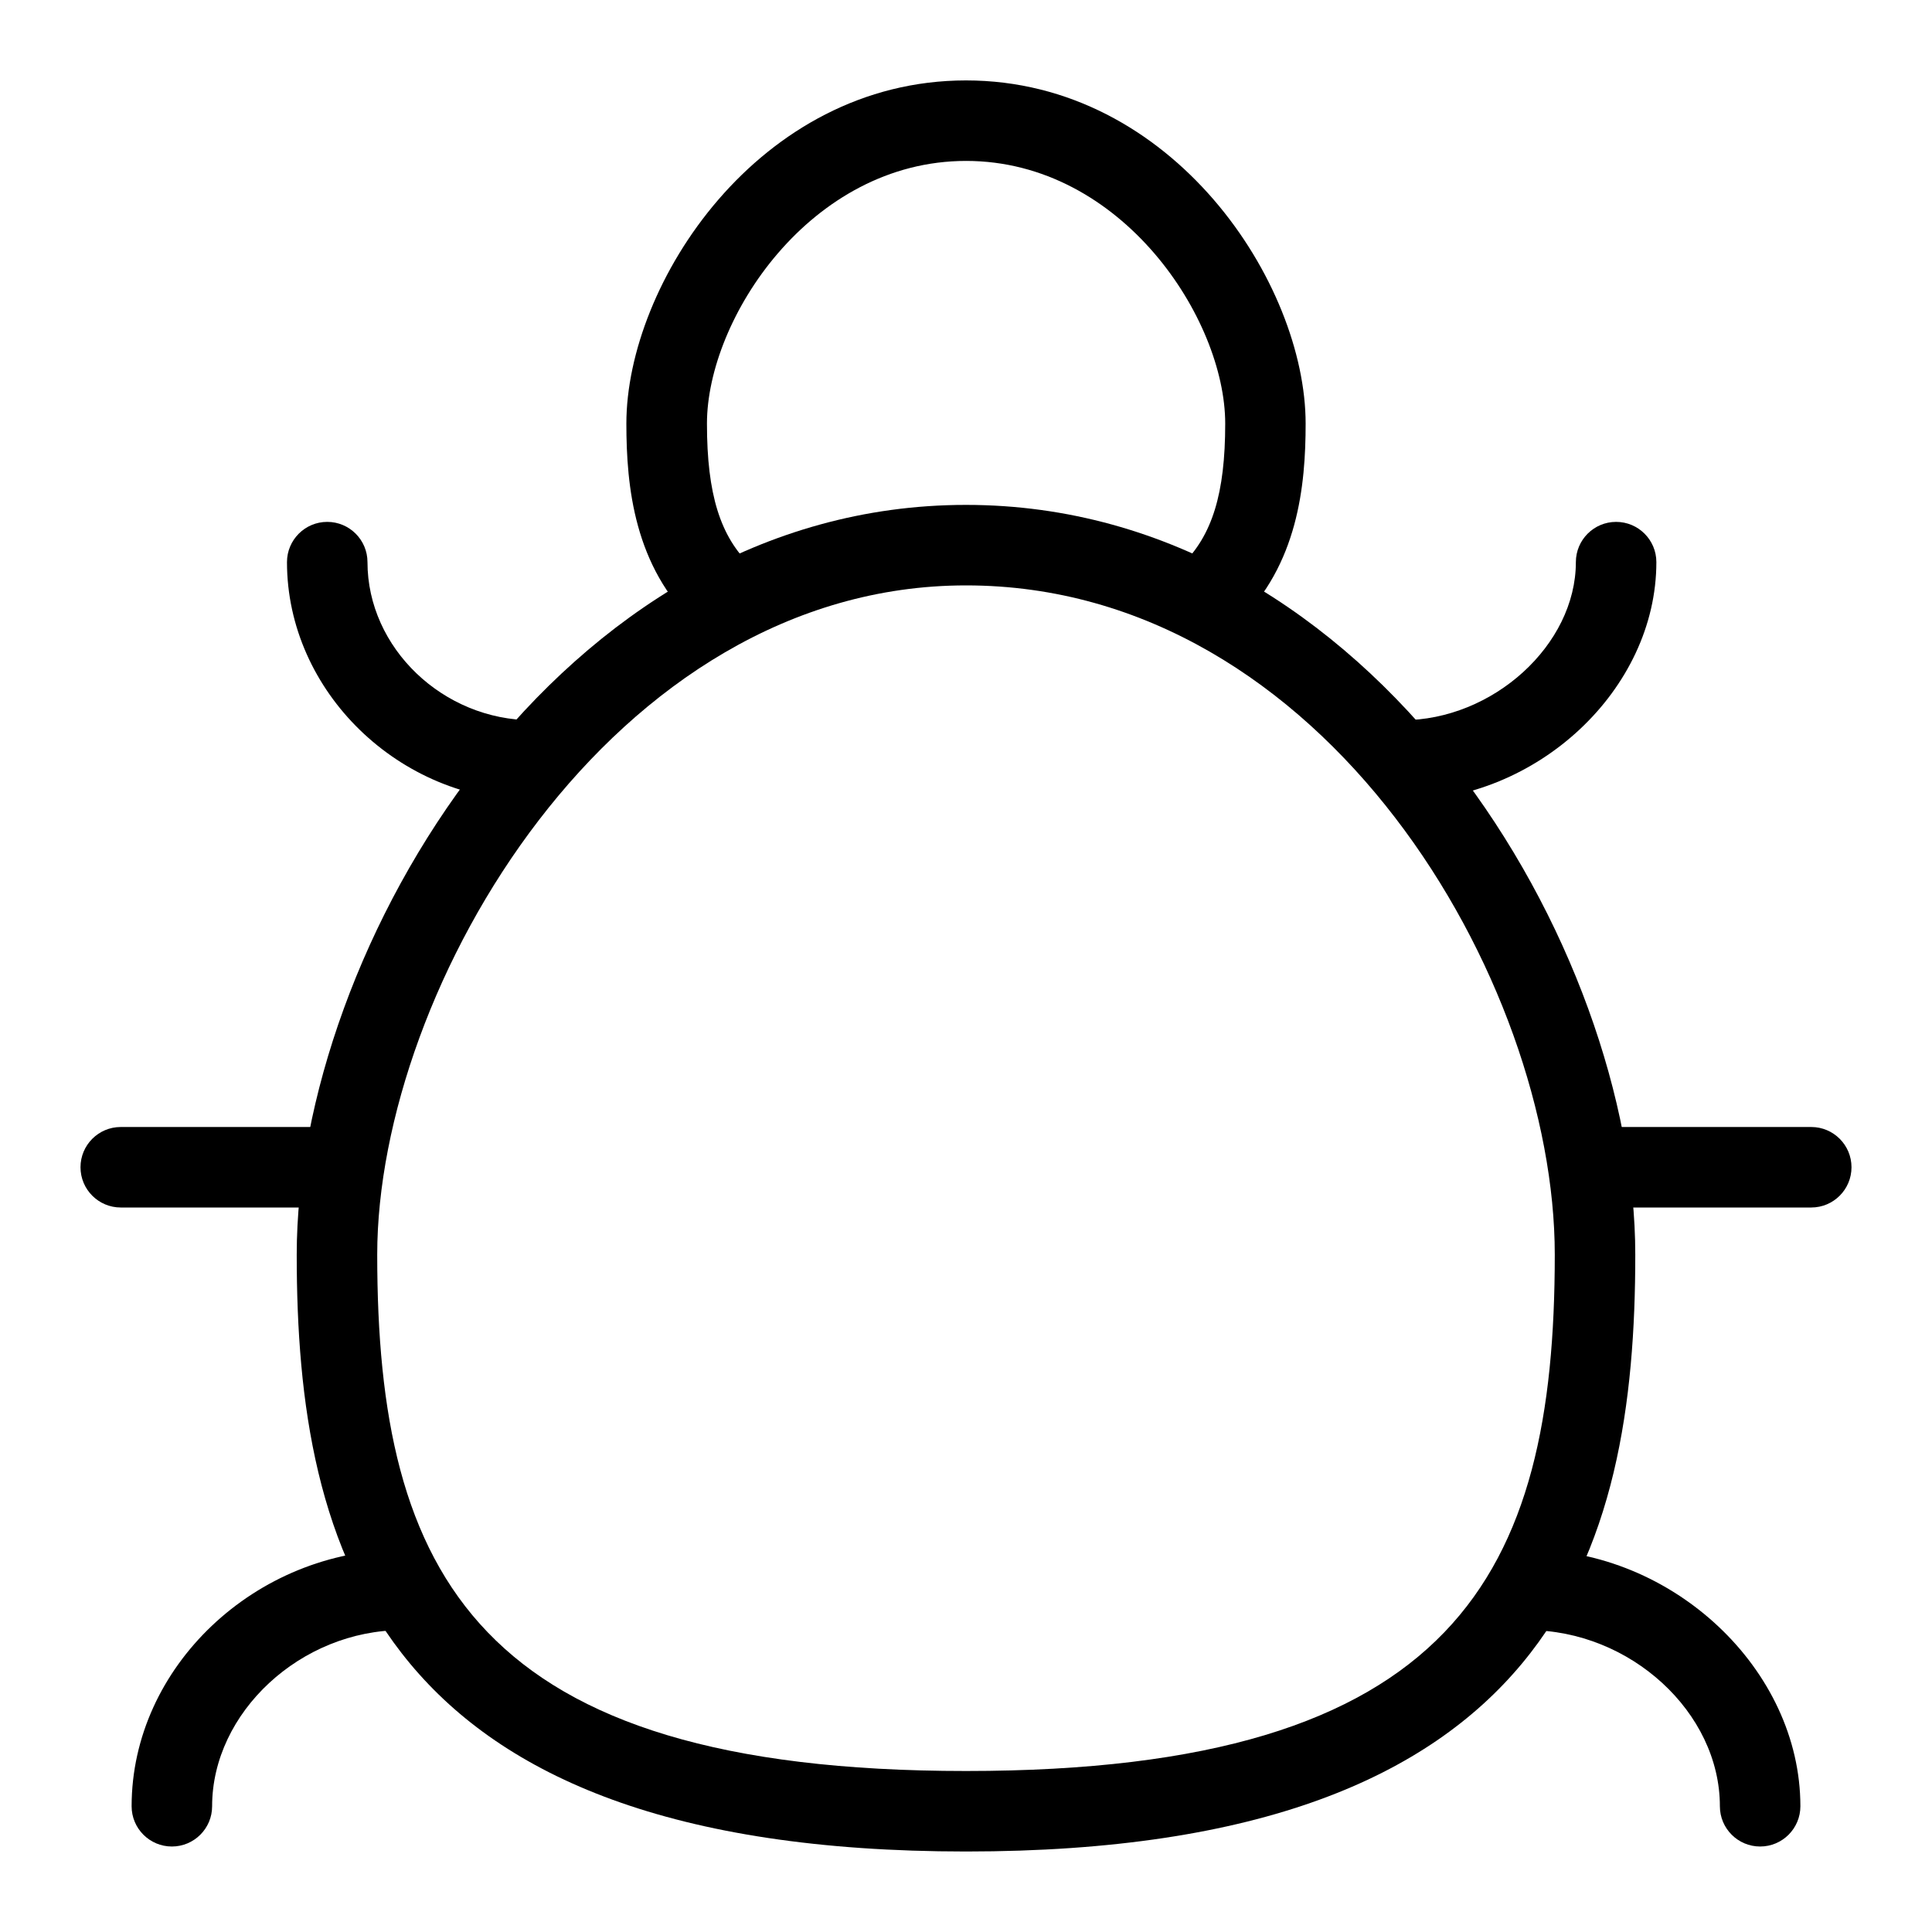 <?xml version="1.0" encoding="UTF-8"?>
<svg xmlns="http://www.w3.org/2000/svg" id="Layer_1" data-name="Layer 1" viewBox="0 0 24 24">
  <path d="m8.989,7.897c-.123,0-.246-.045-.343-.136-.767-.722-.865-1.715-.865-2.499,0-1.738,1.644-4.263,4.219-4.263s4.219,2.524,4.219,4.263c0,.773-.096,1.754-.845,2.477-.199.192-.515.187-.707-.013-.192-.199-.186-.516.013-.707.378-.365.54-.89.54-1.757,0-1.299-1.284-3.263-3.219-3.263s-3.219,1.964-3.219,3.263c0,.877.165,1.407.551,1.771.201.189.21.506.021.707-.099.104-.231.157-.364.157Z"/>
  <path d="m12,23c-7.327,0-8.314-3.748-8.314-7.414,0-3.798,3.239-9.314,8.314-9.314s8.314,5.516,8.314,9.314c0,3.666-.988,7.414-8.314,7.414Zm0-15.728c-4.397,0-7.314,5.004-7.314,8.314,0,3.96,1.224,6.414,7.314,6.414s7.314-2.454,7.314-6.414c0-3.39-2.85-8.314-7.314-8.314Z"/>
  <g>
    <path d="m21.865,22.938c-.276,0-.5-.224-.5-.5,0-1.166-1.114-2.188-2.384-2.188-.276,0-.5-.224-.5-.5s.224-.5.5-.5c1.803,0,3.384,1.49,3.384,3.188,0,.276-.224.5-.5.5Z"/>
    <path d="m2.135,22.938c-.276,0-.5-.224-.5-.5,0-1.729,1.539-3.188,3.361-3.188.276,0,.5.224.5.5s-.224.5-.5.5c-1.258,0-2.361,1.022-2.361,2.188,0,.276-.224.5-.5.5Z"/>
  </g>
  <g>
    <path d="m6.615,9.947c-1.653,0-3.05-1.357-3.05-2.964,0-.276.224-.5.5-.5s.5.224.5.5c0,1.065.938,1.964,2.05,1.964.276,0,.5.224.5.5s-.224.5-.5.5Z"/>
    <path d="m17.417,9.947c-.276,0-.5-.224-.5-.5s.224-.5.5-.5c1.13,0,2.159-.937,2.159-1.964,0-.276.224-.5.5-.5s.5.224.5.5c0,1.579-1.476,2.964-3.159,2.964Z"/>
  </g>
  <path d="m22.5,15h-2.624c-.276,0-.5-.224-.5-.5s.224-.5.5-.5h2.624c.276,0,.5.224.5.5s-.224.5-.5.5Z"/>
  <path d="m4,15H1.5c-.276,0-.5-.224-.5-.5s.224-.5.5-.5h2.5c.276,0,.5.224.5.5s-.224.5-.5.5Z"/>
</svg>
